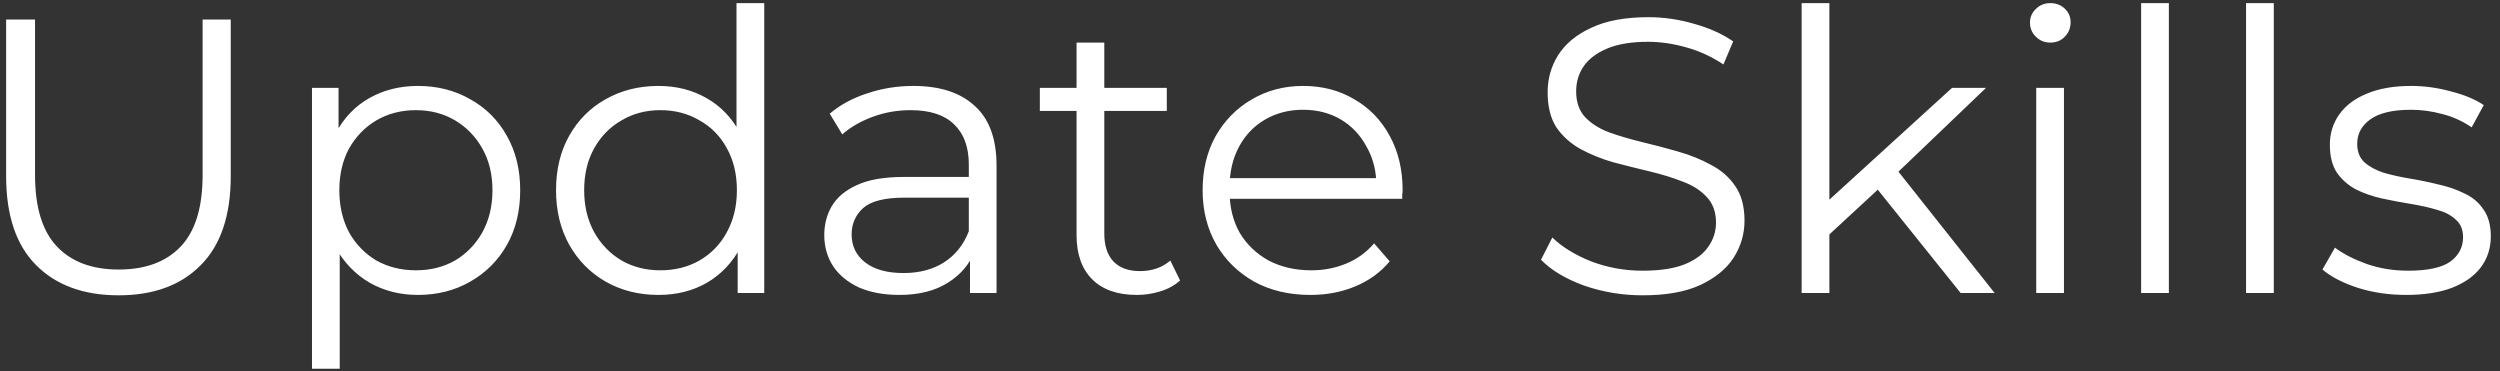 <svg width="128" height="19" viewBox="0 0 128 19" fill="none" xmlns="http://www.w3.org/2000/svg">
<rect x="0" y="0" width="128" height="19" fill="#333333" stroke="none"/>
<path d="M6.074 15.12C4.288 15.12 2.881 14.607 1.854 13.58C0.828 12.553 0.314 11.033 0.314 9.02V1H1.794V8.96C1.794 10.613 2.168 11.833 2.914 12.62C3.661 13.407 4.714 13.8 6.074 13.8C7.448 13.8 8.508 13.407 9.254 12.62C10.001 11.833 10.374 10.613 10.374 8.96V1H11.814V9.02C11.814 11.033 11.301 12.553 10.274 13.58C9.261 14.607 7.861 15.12 6.074 15.12ZM21.394 15.1C20.488 15.1 19.668 14.893 18.934 14.48C18.201 14.053 17.614 13.447 17.174 12.66C16.747 11.86 16.534 10.887 16.534 9.74C16.534 8.593 16.747 7.627 17.174 6.84C17.601 6.04 18.181 5.433 18.914 5.02C19.648 4.607 20.474 4.4 21.394 4.4C22.394 4.4 23.288 4.627 24.074 5.08C24.874 5.52 25.501 6.147 25.954 6.96C26.407 7.76 26.634 8.687 26.634 9.74C26.634 10.807 26.407 11.74 25.954 12.54C25.501 13.34 24.874 13.967 24.074 14.42C23.288 14.873 22.394 15.1 21.394 15.1ZM15.974 18.88V4.5H17.334V7.66L17.194 9.76L17.394 11.88V18.88H15.974ZM21.294 13.84C22.041 13.84 22.707 13.673 23.294 13.34C23.881 12.993 24.348 12.513 24.694 11.9C25.041 11.273 25.214 10.553 25.214 9.74C25.214 8.927 25.041 8.213 24.694 7.6C24.348 6.987 23.881 6.507 23.294 6.16C22.707 5.813 22.041 5.64 21.294 5.64C20.547 5.64 19.874 5.813 19.274 6.16C18.688 6.507 18.221 6.987 17.874 7.6C17.541 8.213 17.374 8.927 17.374 9.74C17.374 10.553 17.541 11.273 17.874 11.9C18.221 12.513 18.688 12.993 19.274 13.34C19.874 13.673 20.547 13.84 21.294 13.84ZM33.709 15.1C32.709 15.1 31.809 14.873 31.009 14.42C30.222 13.967 29.602 13.34 29.149 12.54C28.695 11.727 28.469 10.793 28.469 9.74C28.469 8.673 28.695 7.74 29.149 6.94C29.602 6.14 30.222 5.52 31.009 5.08C31.809 4.627 32.709 4.4 33.709 4.4C34.629 4.4 35.449 4.607 36.169 5.02C36.902 5.433 37.482 6.04 37.909 6.84C38.349 7.627 38.569 8.593 38.569 9.74C38.569 10.873 38.355 11.84 37.929 12.64C37.502 13.44 36.922 14.053 36.189 14.48C35.469 14.893 34.642 15.1 33.709 15.1ZM33.809 13.84C34.556 13.84 35.222 13.673 35.809 13.34C36.409 12.993 36.876 12.513 37.209 11.9C37.556 11.273 37.729 10.553 37.729 9.74C37.729 8.913 37.556 8.193 37.209 7.58C36.876 6.967 36.409 6.493 35.809 6.16C35.222 5.813 34.556 5.64 33.809 5.64C33.075 5.64 32.416 5.813 31.829 6.16C31.242 6.493 30.776 6.967 30.429 7.58C30.082 8.193 29.909 8.913 29.909 9.74C29.909 10.553 30.082 11.273 30.429 11.9C30.776 12.513 31.242 12.993 31.829 13.34C32.416 13.673 33.075 13.84 33.809 13.84ZM37.769 15V11.84L37.909 9.72L37.709 7.6V0.16H39.129V15H37.769ZM49.663 15V12.68L49.603 12.3V8.42C49.603 7.527 49.35 6.84 48.843 6.36C48.35 5.88 47.61 5.64 46.623 5.64C45.944 5.64 45.297 5.753 44.684 5.98C44.07 6.207 43.55 6.507 43.123 6.88L42.483 5.82C43.017 5.367 43.657 5.02 44.404 4.78C45.15 4.527 45.937 4.4 46.764 4.4C48.123 4.4 49.17 4.74 49.904 5.42C50.65 6.087 51.023 7.107 51.023 8.48V15H49.663ZM46.044 15.1C45.257 15.1 44.57 14.973 43.983 14.72C43.41 14.453 42.97 14.093 42.663 13.64C42.357 13.173 42.203 12.64 42.203 12.04C42.203 11.493 42.33 11 42.584 10.56C42.85 10.107 43.277 9.747 43.864 9.48C44.464 9.2 45.264 9.06 46.264 9.06H49.883V10.12H46.303C45.29 10.12 44.584 10.3 44.184 10.66C43.797 11.02 43.603 11.467 43.603 12C43.603 12.6 43.837 13.08 44.303 13.44C44.77 13.8 45.423 13.98 46.264 13.98C47.063 13.98 47.75 13.8 48.324 13.44C48.91 13.067 49.337 12.533 49.603 11.84L49.923 12.82C49.657 13.513 49.19 14.067 48.523 14.48C47.87 14.893 47.044 15.1 46.044 15.1ZM58.2 15.1C57.214 15.1 56.454 14.833 55.92 14.3C55.387 13.767 55.12 13.013 55.12 12.04V2.18H56.54V11.96C56.54 12.573 56.694 13.047 57 13.38C57.32 13.713 57.774 13.88 58.36 13.88C58.987 13.88 59.507 13.7 59.92 13.34L60.42 14.36C60.14 14.613 59.8 14.8 59.4 14.92C59.014 15.04 58.614 15.1 58.2 15.1ZM53.24 5.68V4.5H59.74V5.68H53.24ZM67.094 15.1C66.001 15.1 65.041 14.873 64.214 14.42C63.388 13.953 62.741 13.32 62.274 12.52C61.808 11.707 61.574 10.78 61.574 9.74C61.574 8.7 61.794 7.78 62.234 6.98C62.688 6.18 63.301 5.553 64.074 5.1C64.861 4.633 65.741 4.4 66.714 4.4C67.701 4.4 68.574 4.627 69.334 5.08C70.108 5.52 70.714 6.147 71.154 6.96C71.594 7.76 71.814 8.687 71.814 9.74C71.814 9.807 71.808 9.88 71.794 9.96C71.794 10.027 71.794 10.1 71.794 10.18H62.654V9.12H71.034L70.474 9.54C70.474 8.78 70.308 8.107 69.974 7.52C69.654 6.92 69.214 6.453 68.654 6.12C68.094 5.787 67.448 5.62 66.714 5.62C65.994 5.62 65.348 5.787 64.774 6.12C64.201 6.453 63.754 6.92 63.434 7.52C63.114 8.12 62.954 8.807 62.954 9.58V9.8C62.954 10.6 63.128 11.307 63.474 11.92C63.834 12.52 64.328 12.993 64.954 13.34C65.594 13.673 66.321 13.84 67.134 13.84C67.774 13.84 68.368 13.727 68.914 13.5C69.474 13.273 69.954 12.927 70.354 12.46L71.154 13.38C70.688 13.94 70.101 14.367 69.394 14.66C68.701 14.953 67.934 15.1 67.094 15.1ZM84.099 15.12C83.059 15.12 82.059 14.953 81.099 14.62C80.152 14.273 79.419 13.833 78.899 13.3L79.479 12.16C79.972 12.64 80.632 13.047 81.459 13.38C82.299 13.7 83.179 13.86 84.099 13.86C84.979 13.86 85.692 13.753 86.239 13.54C86.799 13.313 87.206 13.013 87.459 12.64C87.726 12.267 87.859 11.853 87.859 11.4C87.859 10.853 87.699 10.413 87.379 10.08C87.072 9.747 86.666 9.487 86.159 9.3C85.652 9.1 85.092 8.927 84.479 8.78C83.866 8.633 83.252 8.48 82.639 8.32C82.026 8.147 81.459 7.92 80.939 7.64C80.432 7.36 80.019 6.993 79.699 6.54C79.392 6.073 79.239 5.467 79.239 4.72C79.239 4.027 79.419 3.393 79.779 2.82C80.152 2.233 80.719 1.767 81.479 1.42C82.239 1.06 83.212 0.88 84.399 0.88C85.186 0.88 85.966 0.993 86.739 1.22C87.512 1.433 88.179 1.733 88.739 2.12L88.239 3.3C87.639 2.9 86.999 2.607 86.319 2.42C85.652 2.233 85.006 2.14 84.379 2.14C83.539 2.14 82.846 2.253 82.299 2.48C81.752 2.707 81.346 3.013 81.079 3.4C80.826 3.773 80.699 4.2 80.699 4.68C80.699 5.227 80.852 5.667 81.159 6C81.479 6.333 81.892 6.593 82.399 6.78C82.919 6.967 83.486 7.133 84.099 7.28C84.712 7.427 85.319 7.587 85.919 7.76C86.532 7.933 87.092 8.16 87.599 8.44C88.119 8.707 88.532 9.067 88.839 9.52C89.159 9.973 89.319 10.567 89.319 11.3C89.319 11.98 89.132 12.613 88.759 13.2C88.386 13.773 87.812 14.24 87.039 14.6C86.279 14.947 85.299 15.12 84.099 15.12ZM93.364 12.28L93.404 10.46L99.944 4.5H101.684L97.064 8.92L96.264 9.6L93.364 12.28ZM92.244 15V0.16H93.664V15H92.244ZM100.384 15L96.004 9.54L96.924 8.44L102.124 15H100.384ZM104.255 15V4.5H105.675V15H104.255ZM104.975 2.18C104.682 2.18 104.435 2.08 104.235 1.88C104.035 1.68 103.935 1.44 103.935 1.16C103.935 0.88 104.035 0.647 104.235 0.46C104.435 0.26 104.682 0.16 104.975 0.16C105.269 0.16 105.515 0.253 105.715 0.44C105.915 0.627 106.015 0.86 106.015 1.14C106.015 1.433 105.915 1.68 105.715 1.88C105.529 2.08 105.282 2.18 104.975 2.18ZM109.626 15V0.16H111.046V15H109.626ZM114.998 15V0.16H116.418V15H114.998ZM123.189 15.1C122.322 15.1 121.502 14.98 120.729 14.74C119.955 14.487 119.349 14.173 118.909 13.8L119.549 12.68C119.975 13 120.522 13.28 121.189 13.52C121.855 13.747 122.555 13.86 123.289 13.86C124.289 13.86 125.009 13.707 125.449 13.4C125.889 13.08 126.109 12.66 126.109 12.14C126.109 11.753 125.982 11.453 125.729 11.24C125.489 11.013 125.169 10.847 124.769 10.74C124.369 10.62 123.922 10.52 123.429 10.44C122.935 10.36 122.442 10.267 121.949 10.16C121.469 10.053 121.029 9.9 120.629 9.7C120.229 9.487 119.902 9.2 119.649 8.84C119.409 8.48 119.289 8 119.289 7.4C119.289 6.827 119.449 6.313 119.769 5.86C120.089 5.407 120.555 5.053 121.169 4.8C121.795 4.533 122.555 4.4 123.449 4.4C124.129 4.4 124.809 4.493 125.489 4.68C126.169 4.853 126.729 5.087 127.169 5.38L126.549 6.52C126.082 6.2 125.582 5.973 125.049 5.84C124.515 5.693 123.982 5.62 123.449 5.62C122.502 5.62 121.802 5.787 121.349 6.12C120.909 6.44 120.689 6.853 120.689 7.36C120.689 7.76 120.809 8.073 121.049 8.3C121.302 8.527 121.629 8.707 122.029 8.84C122.442 8.96 122.889 9.06 123.369 9.14C123.862 9.22 124.349 9.32 124.829 9.44C125.322 9.547 125.769 9.7 126.169 9.9C126.582 10.087 126.909 10.36 127.149 10.72C127.402 11.067 127.529 11.527 127.529 12.1C127.529 12.713 127.355 13.247 127.009 13.7C126.675 14.14 126.182 14.487 125.529 14.74C124.889 14.98 124.109 15.1 123.189 15.1Z" fill="white"/>
</svg>
